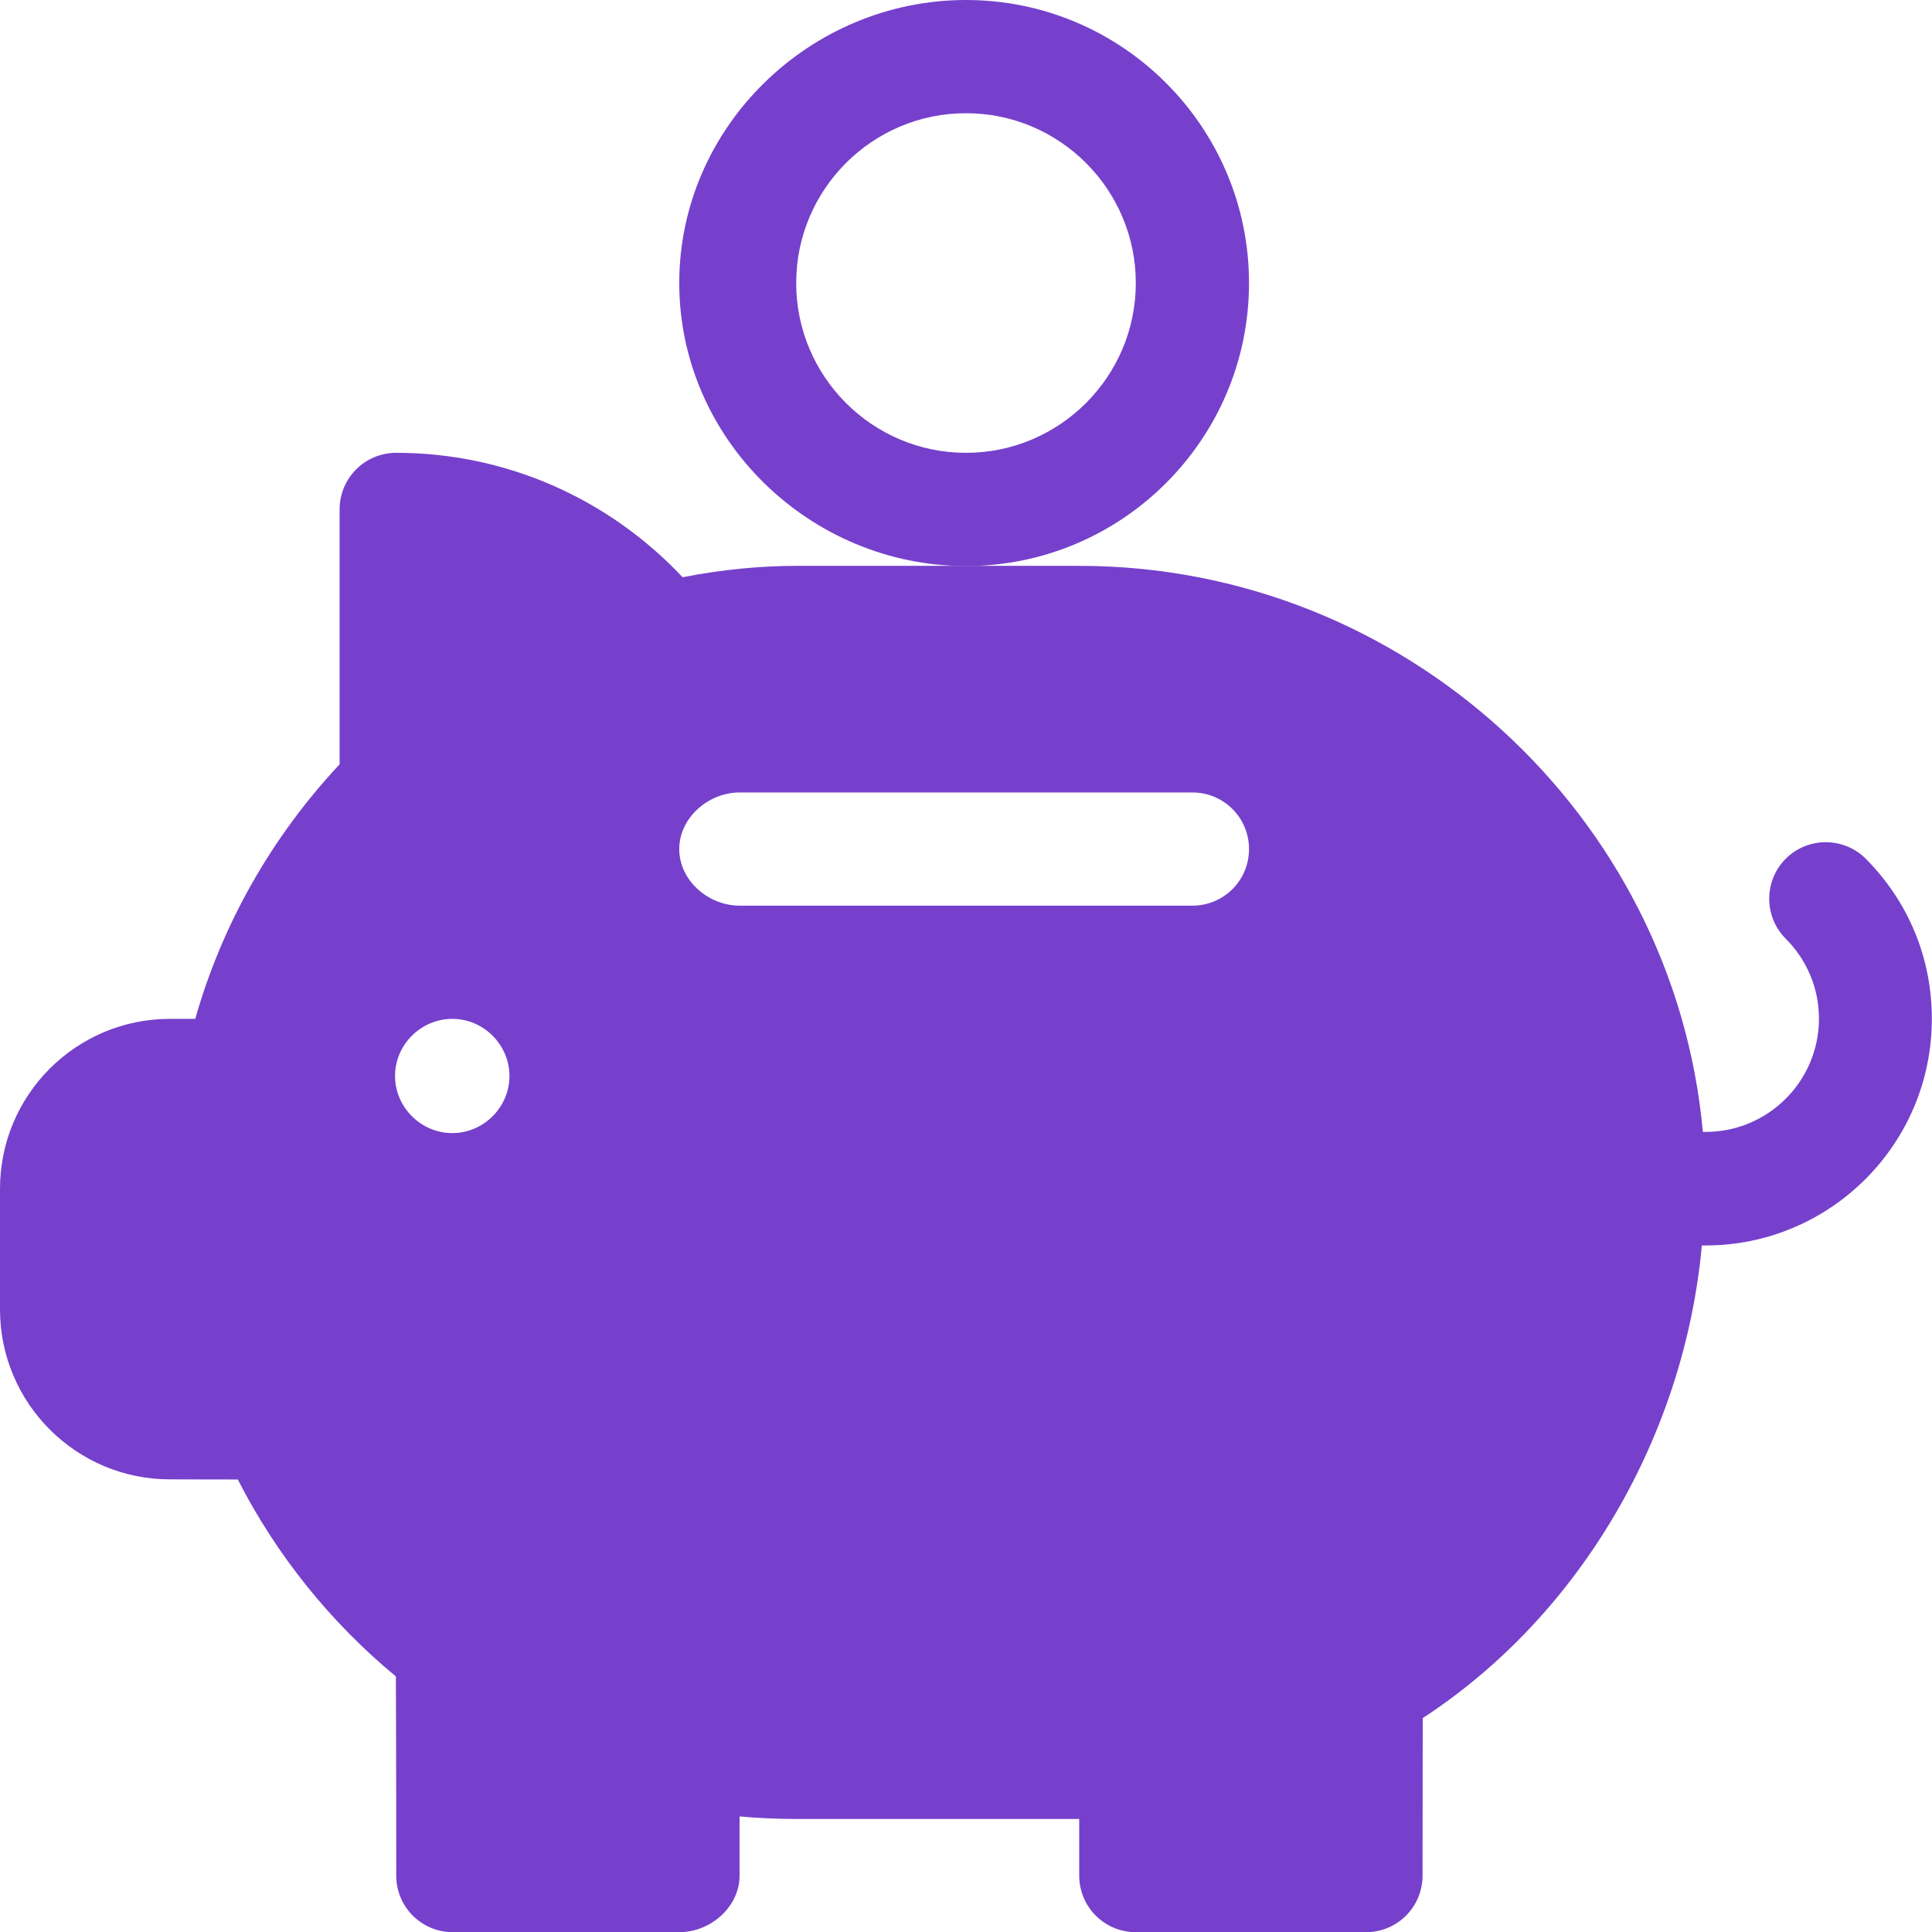 <svg width="55" height="55" viewBox="0 0 55 55" fill="none" xmlns="http://www.w3.org/2000/svg">
<g clip-path="url(#clip0_375_1053)">
<path d="M27.5 0C23.057 0 19.337 3.614 19.337 8.057C19.337 12.5 23.057 16.114 27.5 16.114C31.944 16.114 35.557 12.5 35.557 8.057C35.557 3.614 31.944 0 27.5 0ZM27.5 12.891C24.837 12.891 22.666 10.725 22.666 8.057C22.666 5.389 24.837 3.223 27.5 3.223C30.163 3.223 32.334 5.389 32.334 8.057C32.334 10.725 30.163 12.891 27.5 12.891Z" fill="#7640CC"/>
<path d="M53.114 24.446C52.486 23.819 51.464 23.819 50.836 24.446C50.209 25.073 50.209 26.096 50.836 26.723C51.444 27.331 51.782 28.142 51.782 29C51.782 30.776 50.335 32.223 48.559 32.223H48.477C47.657 23.201 39.957 16.109 30.728 16.109H27.5H22.666C21.677 16.109 20.558 16.21 19.433 16.433C17.301 14.17 14.382 12.891 11.28 12.891C10.387 12.891 9.668 13.61 9.668 14.503V21.759C7.739 23.819 6.325 26.303 5.558 29.005H4.834C2.166 29.005 0 31.172 0 33.84V37.279C0 39.943 2.166 42.114 4.834 42.114C4.839 42.118 5.92 42.114 6.769 42.118C7.869 44.27 9.403 46.181 11.27 47.725C11.28 49.881 11.28 53.393 11.28 53.393C11.28 54.286 11.999 55.005 12.891 55.005H19.337C20.229 55.005 21.054 54.286 21.054 53.393V51.71C21.59 51.758 22.125 51.782 22.666 51.782H30.723V53.393C30.723 54.286 31.442 55.005 32.334 55.005H38.886C39.779 55.005 40.497 54.286 40.497 53.393L40.502 48.911C45.037 45.949 47.956 40.825 48.448 35.456H48.55C52.105 35.456 54.995 32.566 54.995 29.01C55 27.283 54.329 25.667 53.114 24.446ZM12.877 32.257C11.984 32.257 11.246 31.519 11.246 30.631C11.246 29.739 11.984 29.005 12.877 29.005C13.769 29.005 14.503 29.743 14.503 30.631C14.503 31.524 13.764 32.257 12.877 32.257ZM33.946 25.782H21.054C20.162 25.782 19.337 25.064 19.337 24.171C19.337 23.279 20.167 22.56 21.054 22.56H33.946C34.838 22.56 35.557 23.279 35.557 24.171C35.557 25.064 34.838 25.782 33.946 25.782Z" fill="#7640CC"/>
</g>
<defs>
<clipPath id="clip0_375_1053">
<rect width="55" height="55" fill="white"/>
</clipPath>
</defs>
</svg>
